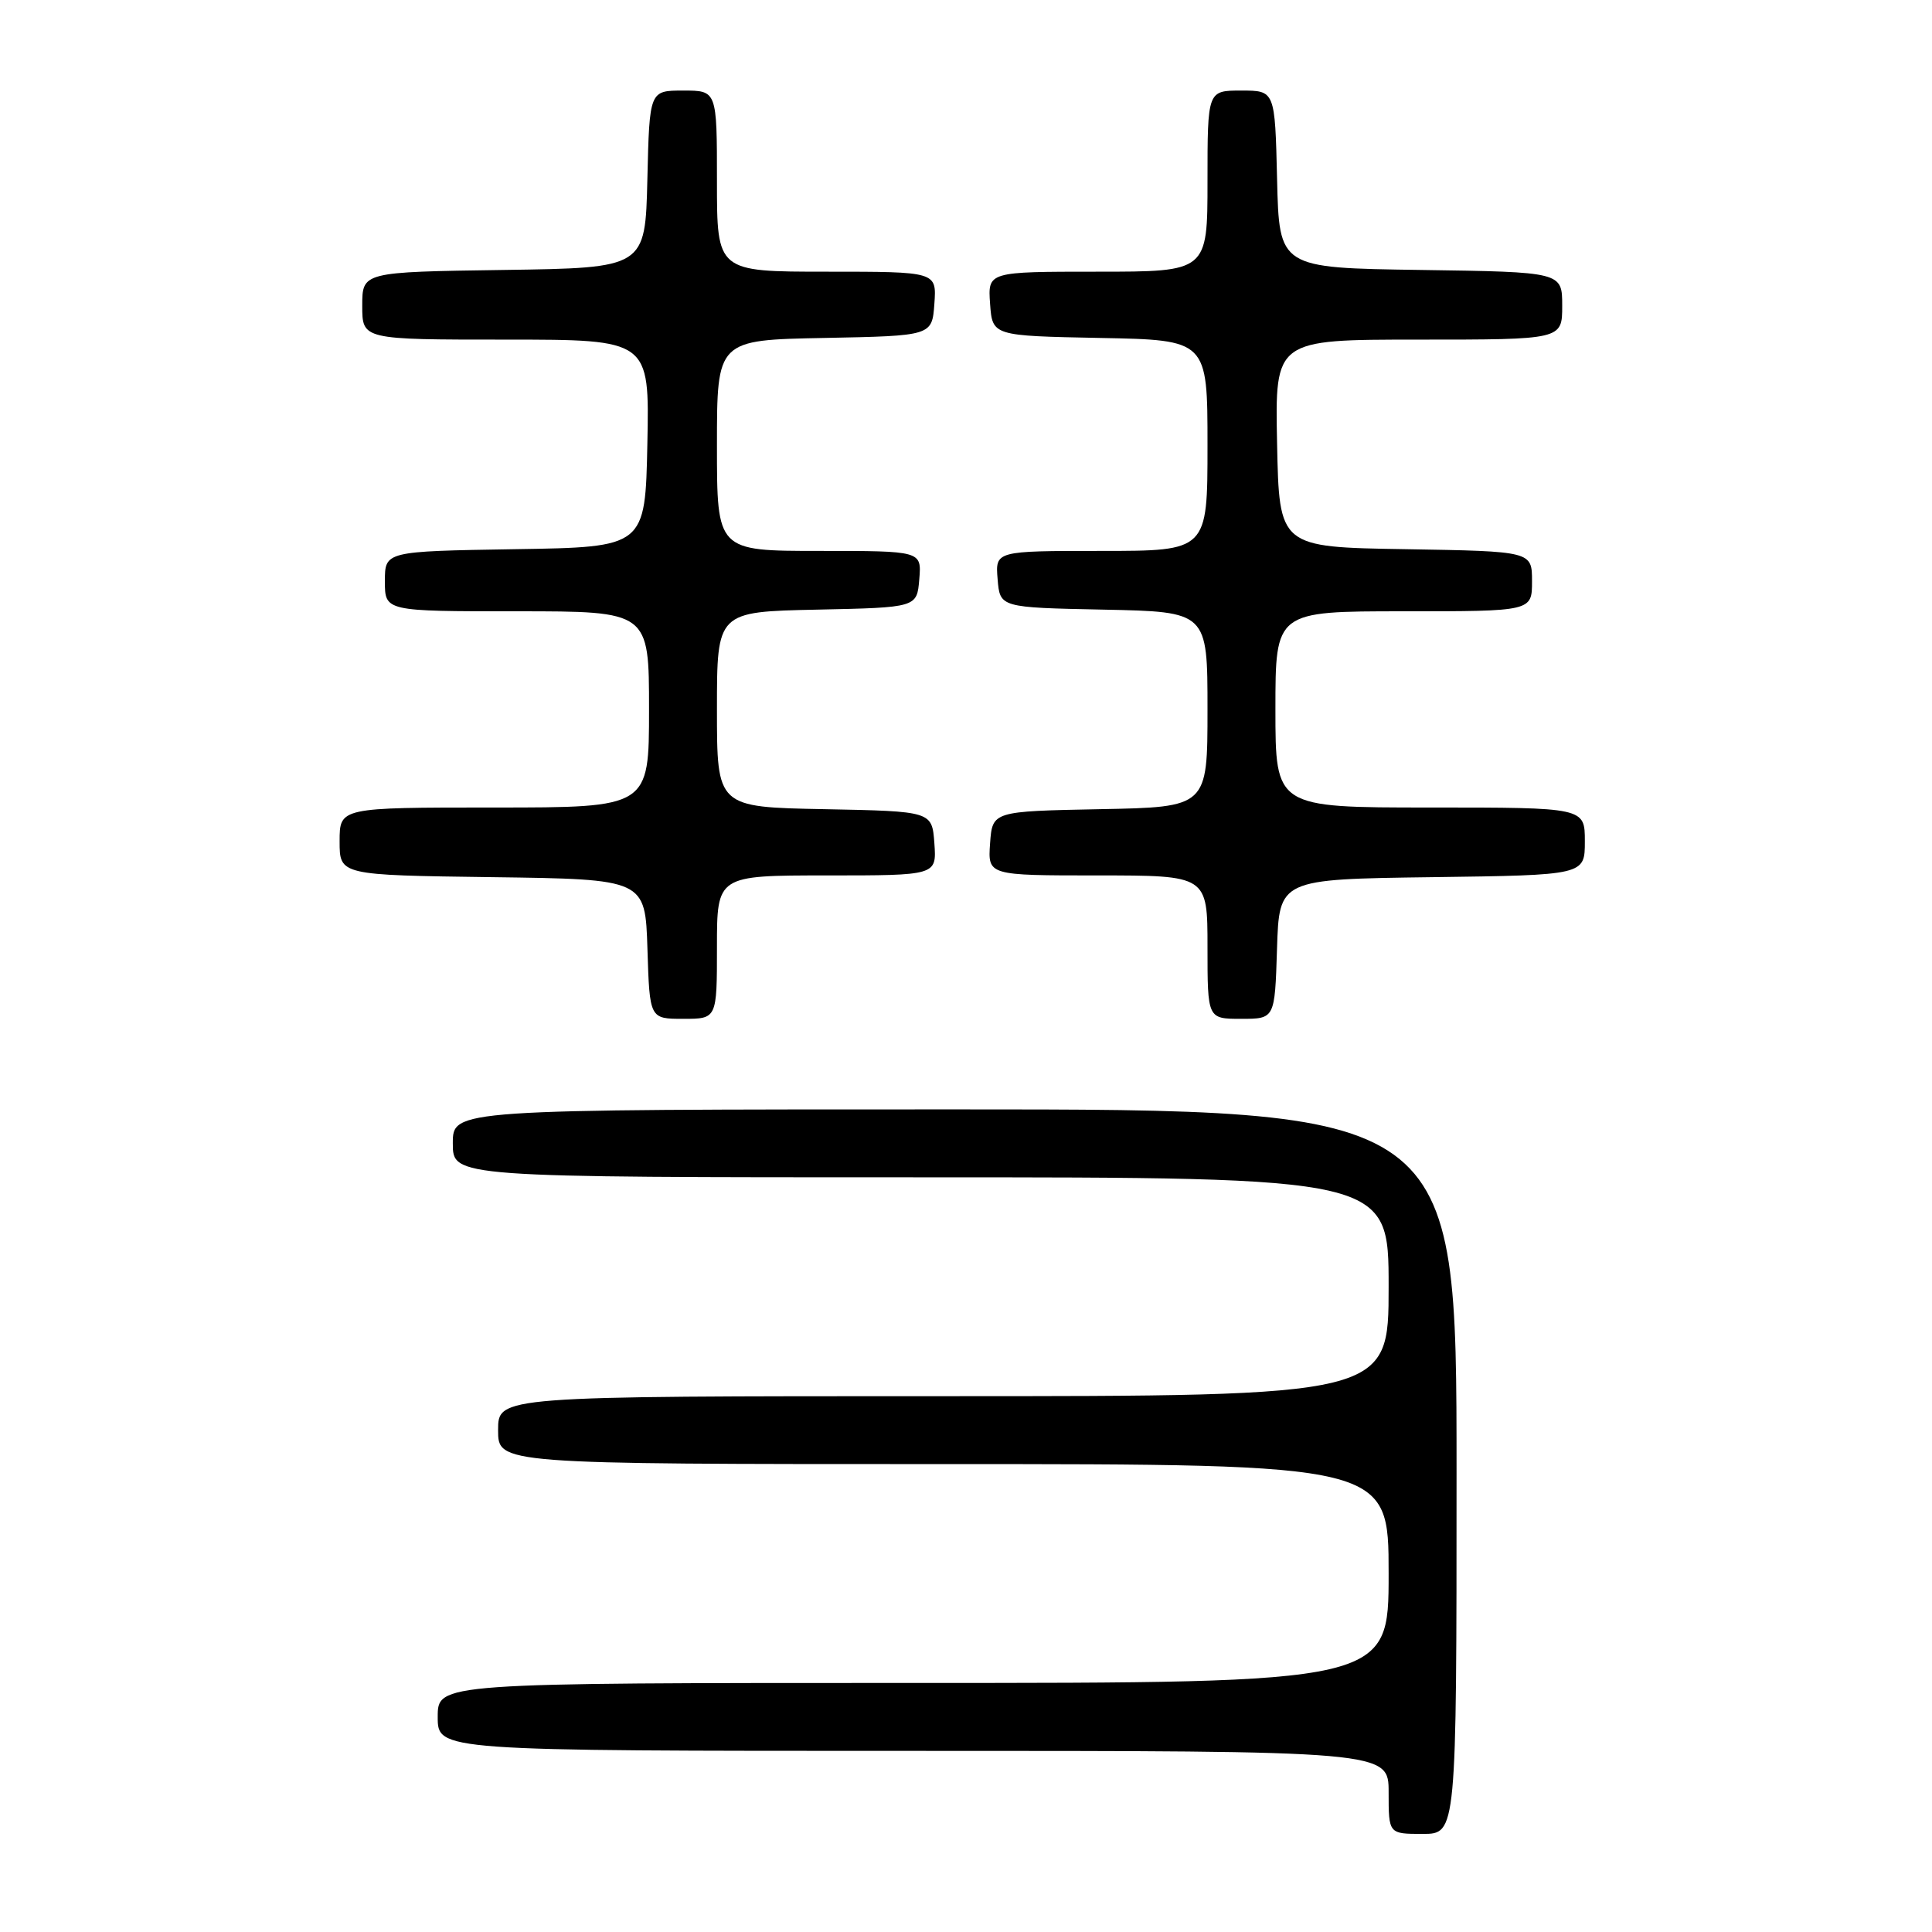 <?xml version="1.0" encoding="UTF-8" standalone="no"?>
<!DOCTYPE svg PUBLIC "-//W3C//DTD SVG 1.1//EN" "http://www.w3.org/Graphics/SVG/1.1/DTD/svg11.dtd" >
<svg xmlns="http://www.w3.org/2000/svg" xmlns:xlink="http://www.w3.org/1999/xlink" version="1.1" viewBox="0 0 256 256">
 <g >
 <path fill="currentColor"
d=" M 193.00 195.00 C 193.00 147.00 193.00 147.00 126.50 147.00 C 60.00 147.00 60.00 147.00 60.00 151.50 C 60.00 156.00 60.00 156.00 122.00 156.00 C 184.00 156.00 184.00 156.00 184.00 170.50 C 184.00 185.00 184.00 185.00 125.00 185.00 C 66.00 185.00 66.00 185.00 66.00 189.50 C 66.00 194.00 66.00 194.00 125.00 194.00 C 184.00 194.00 184.00 194.00 184.00 208.50 C 184.00 223.00 184.00 223.00 121.00 223.00 C 58.00 223.00 58.00 223.00 58.00 227.50 C 58.00 232.00 58.00 232.00 121.00 232.00 C 184.00 232.00 184.00 232.00 184.00 237.50 C 184.00 243.00 184.00 243.00 188.50 243.00 C 193.00 243.00 193.00 243.00 193.00 195.00 Z  M 95.00 125.50 C 95.00 116.00 95.00 116.00 109.56 116.00 C 124.11 116.00 124.11 116.00 123.81 111.75 C 123.50 107.50 123.50 107.50 109.25 107.22 C 95.00 106.95 95.00 106.95 95.00 94.00 C 95.00 81.06 95.00 81.06 108.25 80.78 C 121.50 80.50 121.50 80.50 121.81 76.75 C 122.12 73.00 122.12 73.00 108.56 73.00 C 95.00 73.00 95.00 73.00 95.00 59.03 C 95.00 45.05 95.00 45.05 109.25 44.78 C 123.50 44.50 123.50 44.50 123.81 40.25 C 124.11 36.00 124.11 36.00 109.56 36.00 C 95.00 36.00 95.00 36.00 95.00 24.00 C 95.00 12.00 95.00 12.00 90.53 12.00 C 86.06 12.00 86.06 12.00 85.78 23.75 C 85.50 35.50 85.50 35.50 66.75 35.77 C 48.00 36.04 48.00 36.04 48.00 40.52 C 48.00 45.00 48.00 45.00 67.03 45.00 C 86.06 45.00 86.06 45.00 85.78 58.75 C 85.50 72.50 85.50 72.50 68.25 72.77 C 51.00 73.05 51.00 73.05 51.00 77.02 C 51.00 81.00 51.00 81.00 68.50 81.00 C 86.00 81.00 86.00 81.00 86.00 94.00 C 86.00 107.00 86.00 107.00 65.50 107.00 C 45.00 107.00 45.00 107.00 45.00 111.48 C 45.00 115.96 45.00 115.96 65.25 116.23 C 85.50 116.50 85.50 116.50 85.79 125.75 C 86.08 135.00 86.08 135.00 90.54 135.00 C 95.00 135.00 95.00 135.00 95.00 125.50 Z  M 169.21 125.75 C 169.50 116.50 169.50 116.50 189.75 116.23 C 210.00 115.96 210.00 115.96 210.00 111.48 C 210.00 107.00 210.00 107.00 189.50 107.00 C 169.00 107.00 169.00 107.00 169.00 94.00 C 169.00 81.00 169.00 81.00 186.00 81.00 C 203.00 81.00 203.00 81.00 203.00 77.02 C 203.00 73.05 203.00 73.05 186.25 72.77 C 169.50 72.50 169.50 72.50 169.22 58.75 C 168.94 45.00 168.94 45.00 187.97 45.00 C 207.00 45.00 207.00 45.00 207.00 40.52 C 207.00 36.04 207.00 36.04 188.25 35.77 C 169.50 35.50 169.50 35.50 169.22 23.75 C 168.94 12.00 168.94 12.00 164.47 12.00 C 160.00 12.00 160.00 12.00 160.00 24.00 C 160.00 36.00 160.00 36.00 145.44 36.00 C 130.89 36.00 130.89 36.00 131.19 40.25 C 131.50 44.50 131.50 44.50 145.75 44.78 C 160.00 45.05 160.00 45.05 160.00 59.03 C 160.00 73.00 160.00 73.00 145.94 73.00 C 131.88 73.00 131.88 73.00 132.19 76.75 C 132.50 80.50 132.50 80.50 146.25 80.78 C 160.00 81.06 160.00 81.06 160.00 94.00 C 160.00 106.95 160.00 106.95 145.75 107.22 C 131.50 107.50 131.50 107.50 131.19 111.75 C 130.89 116.00 130.89 116.00 145.44 116.00 C 160.00 116.00 160.00 116.00 160.00 125.50 C 160.00 135.00 160.00 135.00 164.46 135.00 C 168.92 135.00 168.92 135.00 169.21 125.75 Z "/>
</g>
</svg>